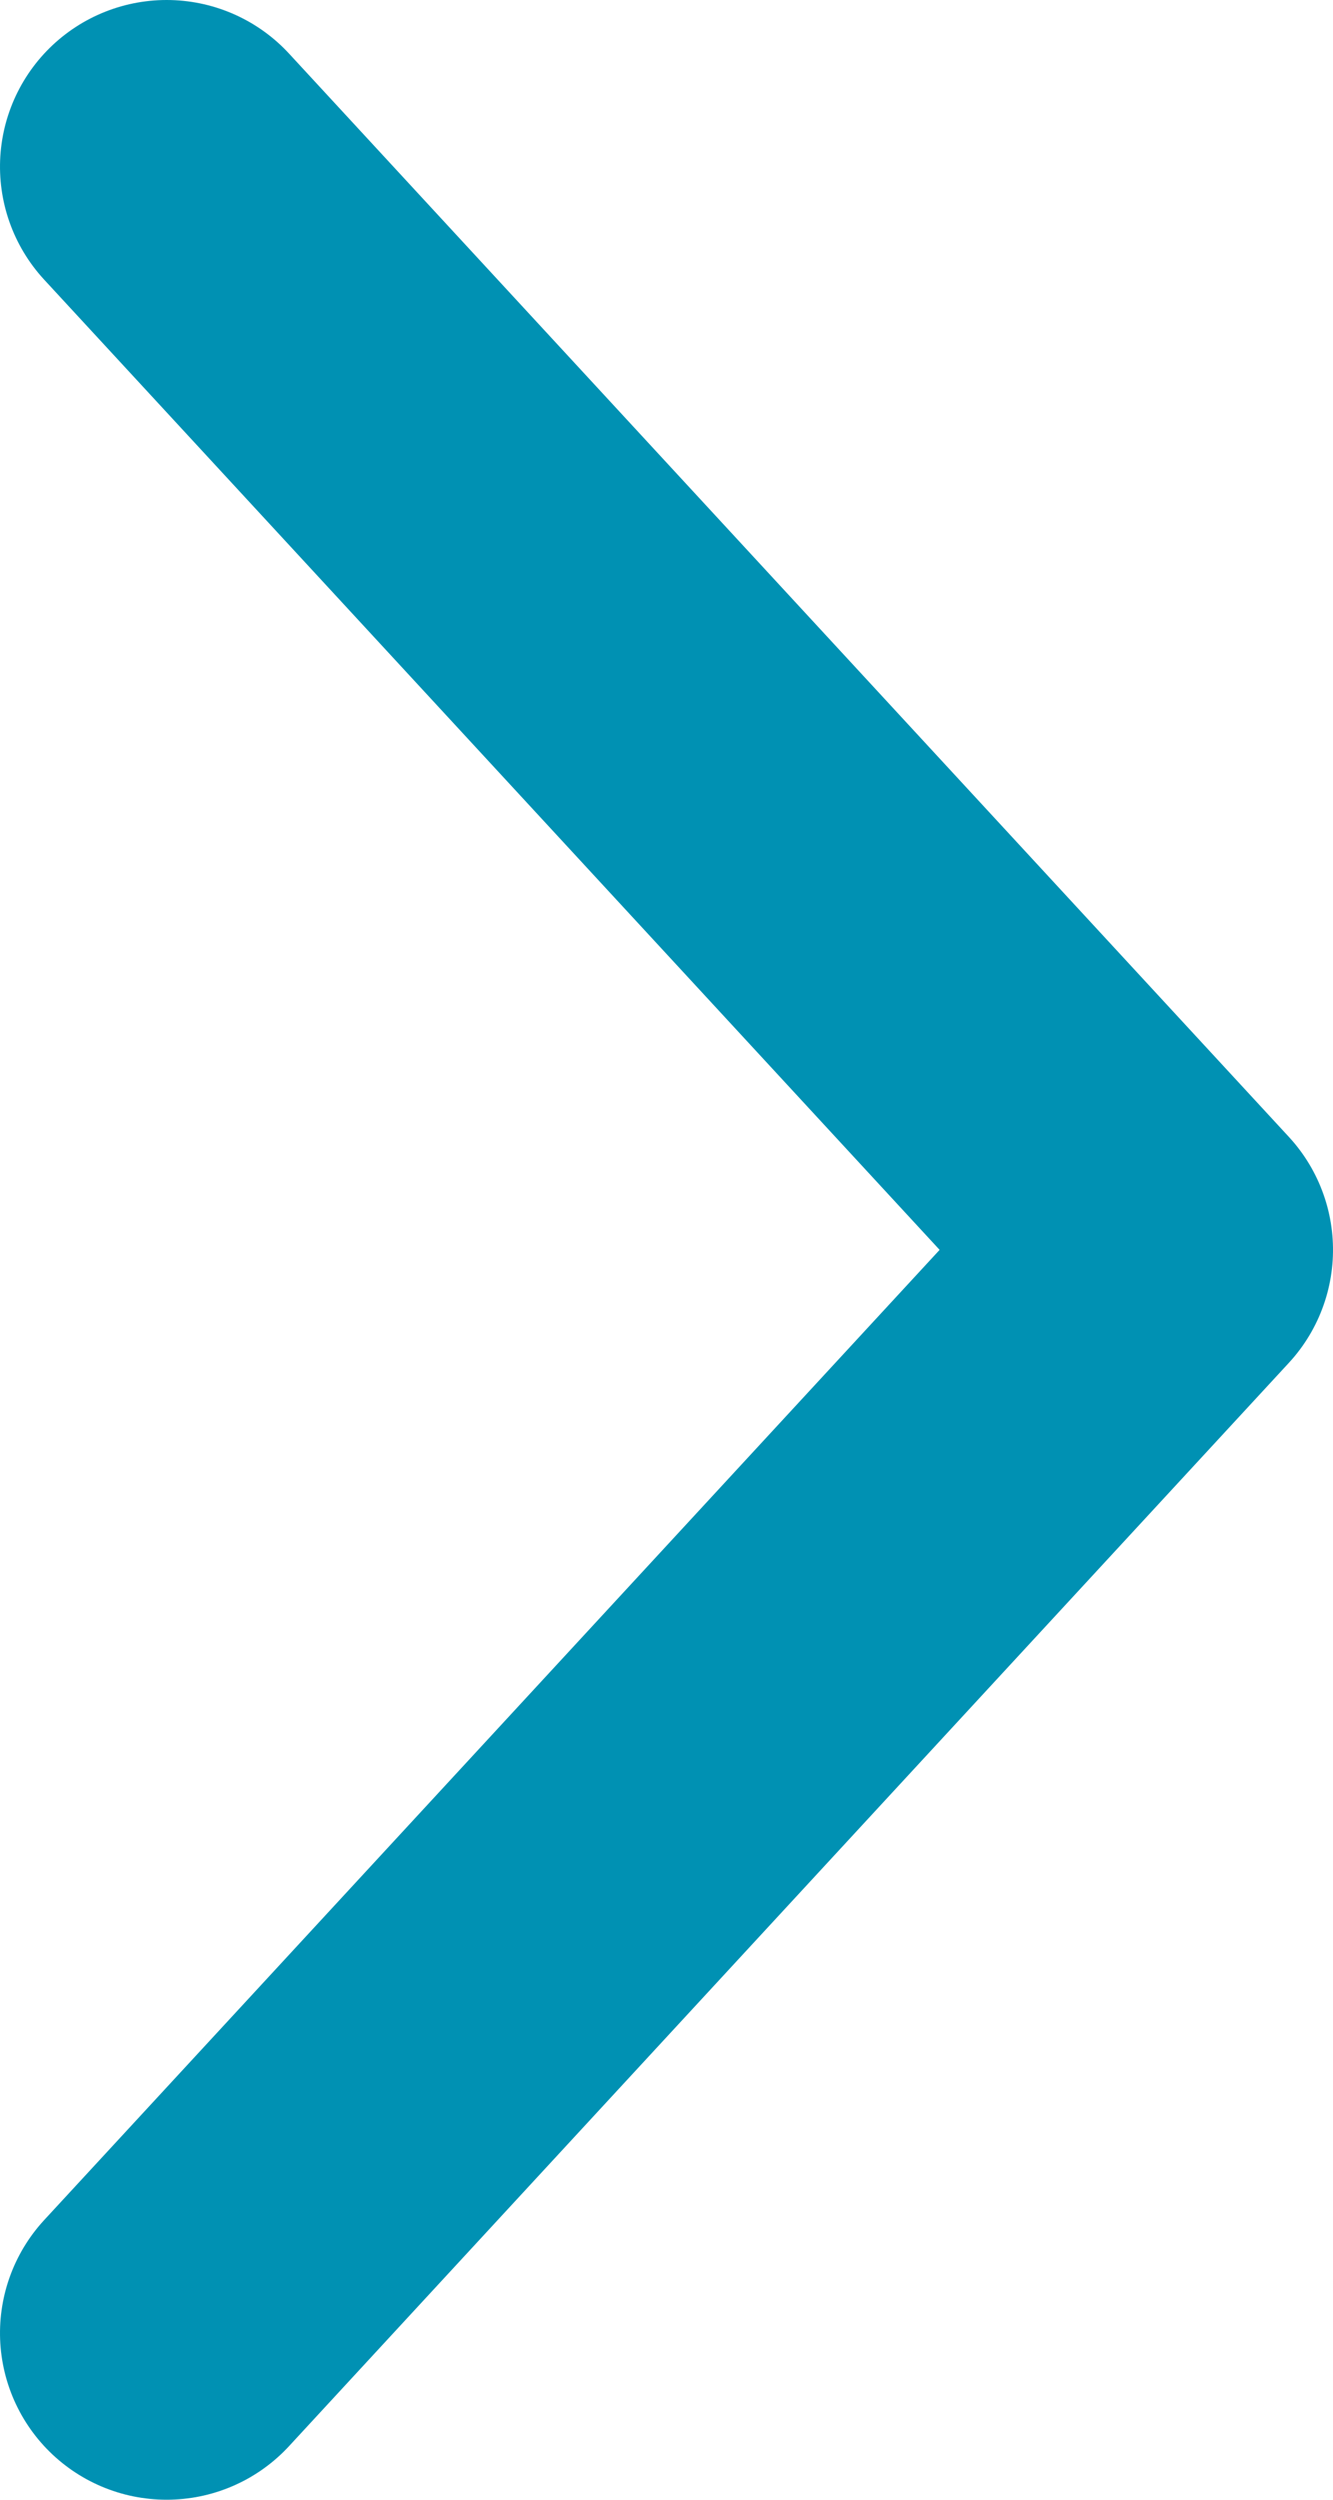 <?xml version="1.0" encoding="UTF-8"?>
<svg width="8px" height="15px" viewBox="0 0 8 15" version="1.1" xmlns="http://www.w3.org/2000/svg" xmlns:xlink="http://www.w3.org/1999/xlink">
    <!-- Generator: Sketch 49.1 (51147) - http://www.bohemiancoding.com/sketch -->
    <title>Artboard</title>
    <desc>Created with Sketch.</desc>
    <defs></defs>
    <g id="Artboard" stroke="none" stroke-width="1" fill="none" fill-rule="evenodd" stroke-linecap="round" stroke-linejoin="round">
        <polyline id="arrow_right" stroke="#0091B3" stroke-width="2" transform="translate(4, 7.5) scale(1, -1) rotate(-270) translate(-4, -7.5) " points="10.5 10.5 4 4.5 -2.5 10.5"></polyline>
    </g>
</svg>
